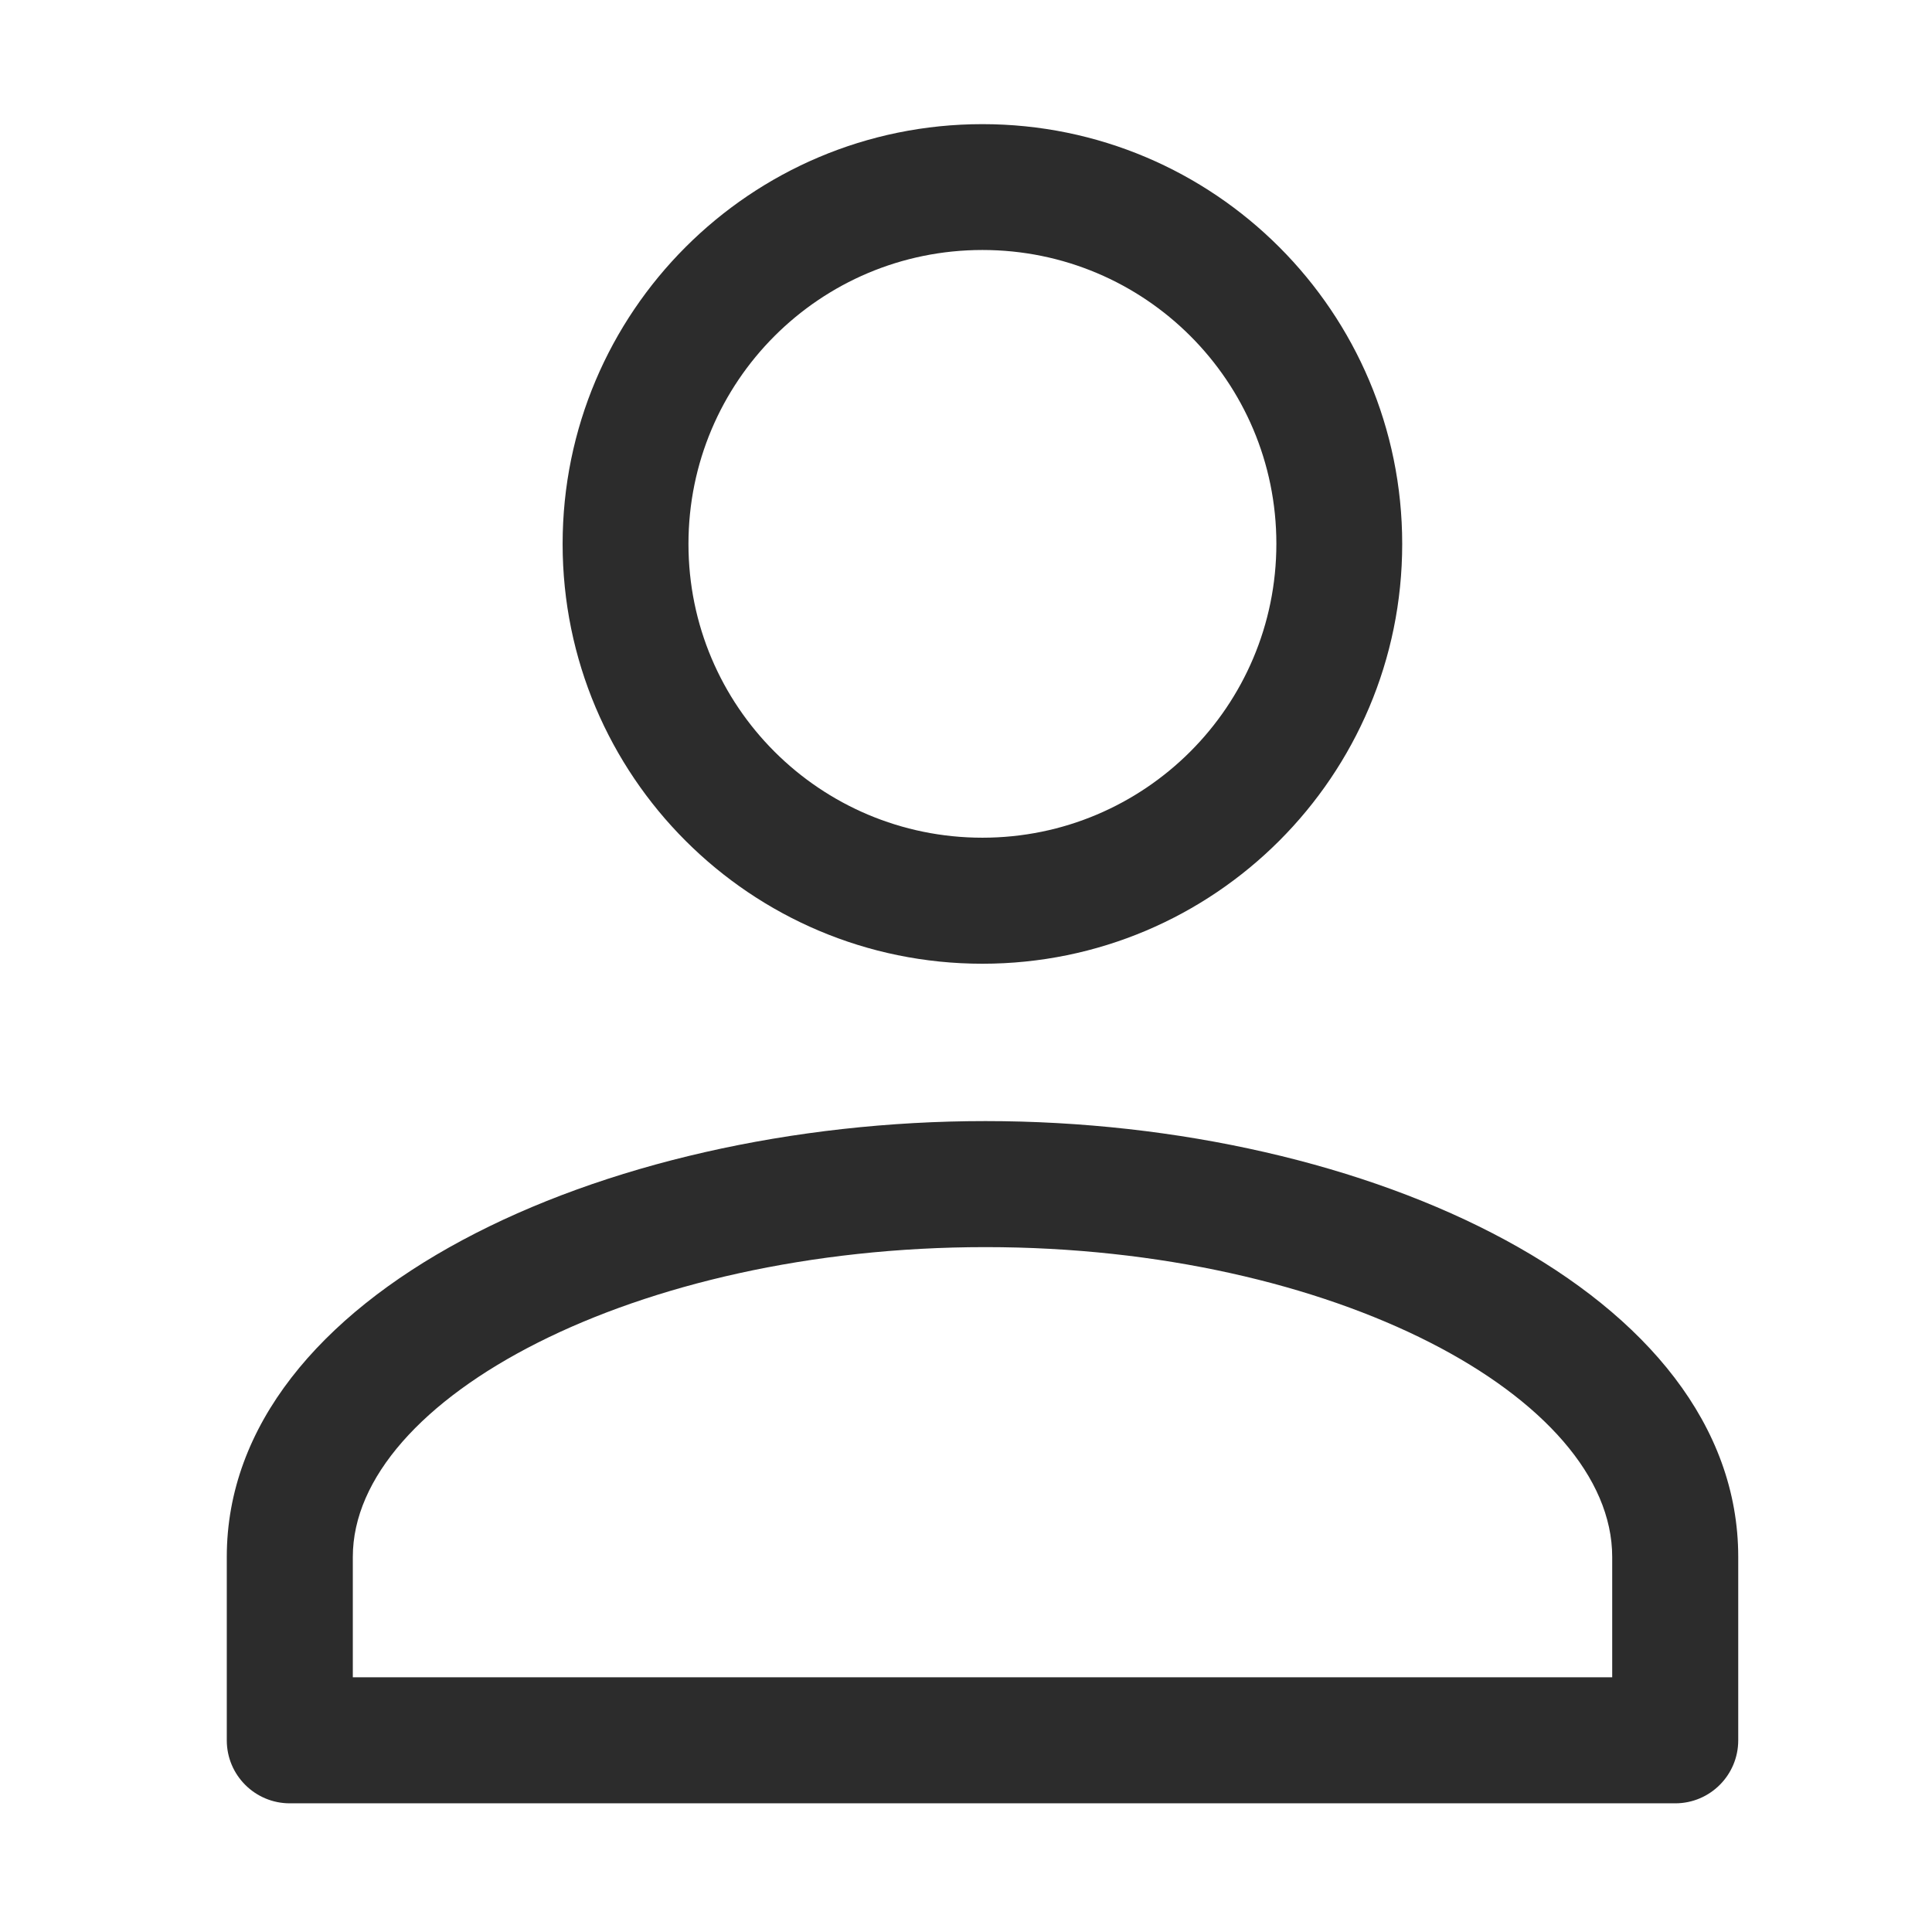 <?xml version="1.0" standalone="no"?><!DOCTYPE svg PUBLIC "-//W3C//DTD SVG 1.1//EN" "http://www.w3.org/Graphics/SVG/1.1/DTD/svg11.dtd"><svg t="1729867019852" class="icon" viewBox="0 0 1024 1024" version="1.1" xmlns="http://www.w3.org/2000/svg" p-id="4429" xmlns:xlink="http://www.w3.org/1999/xlink" width="200" height="200"><path d="M854.5 825.2c0-84.4-147.3-164.2-332.2-164.2C336.7 661 187 741.3 187 825.2V889h667.5v-63.8z m-332.2-231c203.4 0 399 91.4 399 231v97.2c0 18.4-14.9 33.4-33.4 33.4H153.6c-18.4 0-33.4-14.9-33.4-33.4v-97.2c0-139.6 198.7-231 402.1-231z m-1.6-461.7c-86.1 0-155.8 69.7-155.8 155.8S434.7 444 520.7 444s155.8-69.7 155.8-155.8-69.7-155.7-155.8-155.7z m0-66.7c122.9 0 222.5 99.6 222.5 222.5s-99.6 222.5-222.5 222.5-222.5-99.6-222.5-222.5S397.8 65.8 520.7 65.8z" p-id="4430" fill="#2c2c2c"></path></svg>